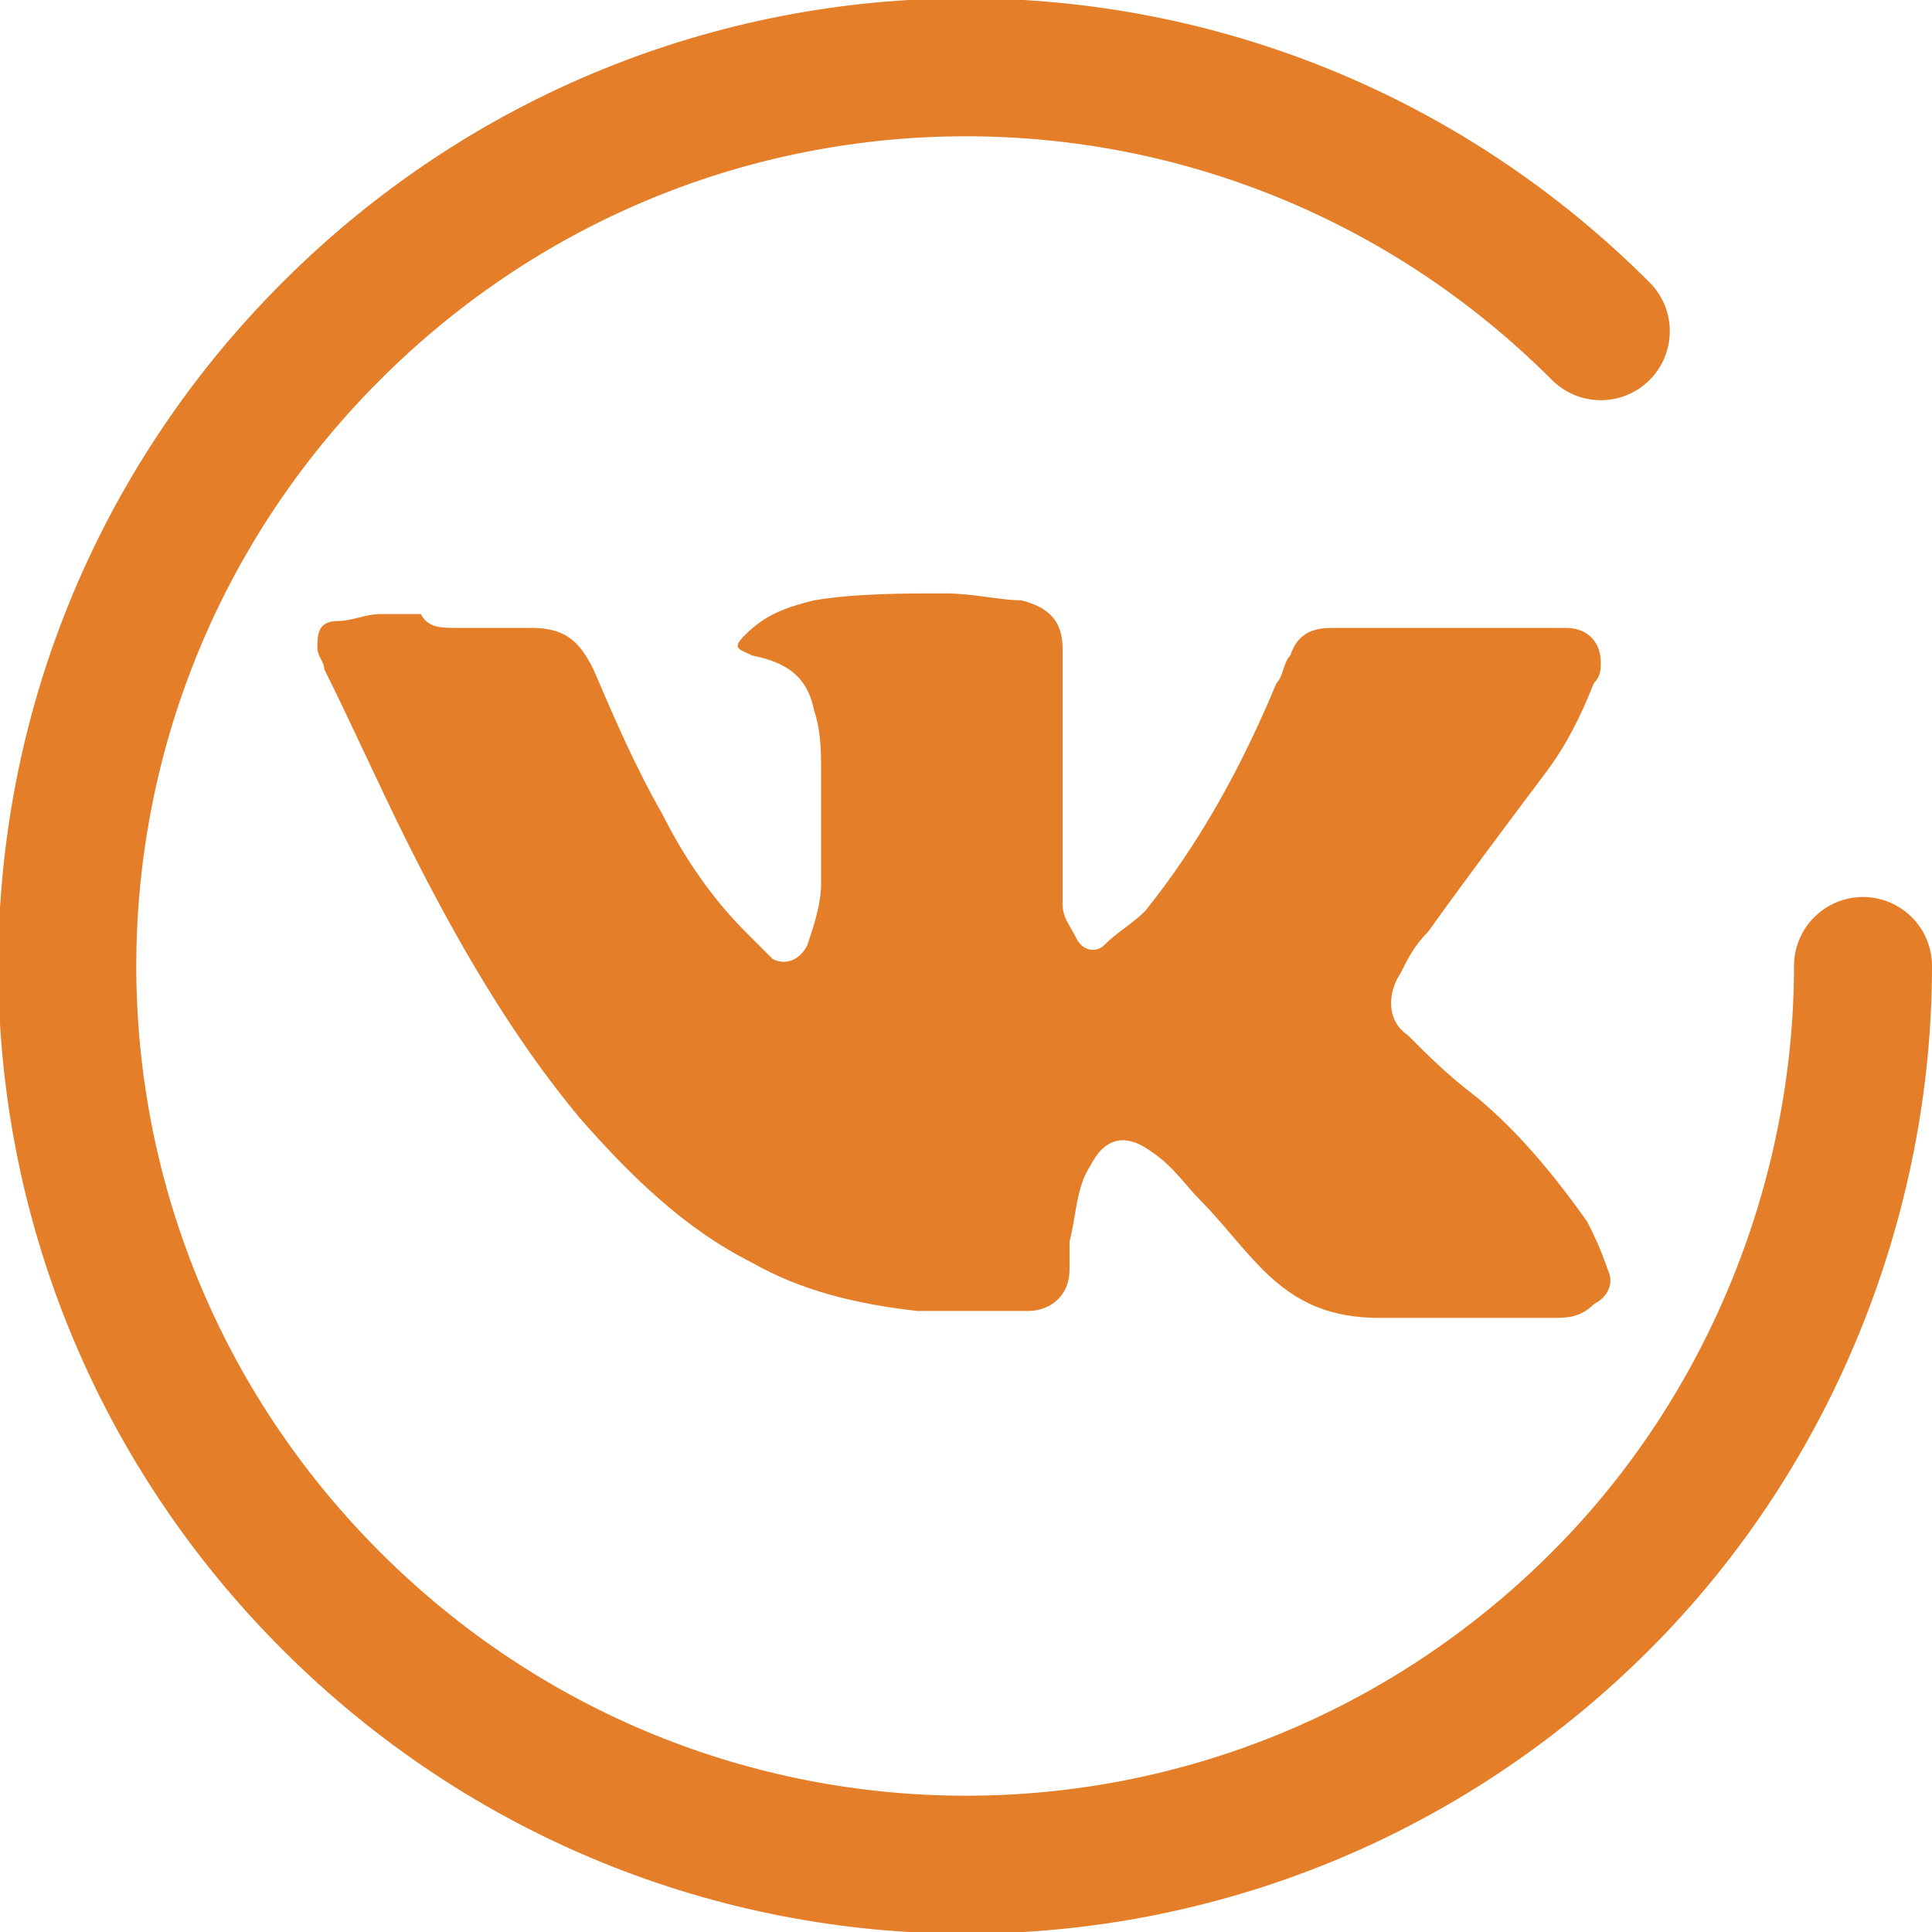 <?xml version="1.0" encoding="utf-8"?>
<!-- Generator: Adobe Illustrator 19.0.0, SVG Export Plug-In . SVG Version: 6.00 Build 0)  -->
<svg version="1.1" id="Слой_1" xmlns="http://www.w3.org/2000/svg" xmlns:xlink="http://www.w3.org/1999/xlink" x="0px" y="0px"
	 viewBox="0 0 28 28" style="enable-background:new 0 0 28 28;" xml:space="preserve">
<style type="text/css">
	.st0{fill:#E47E29;}
	.st1{fill:none;stroke:#E47E29;stroke-width:2;stroke-linecap:round;stroke-linejoin:round;stroke-miterlimit:10;}
</style>
<path id="XMLID_8_" class="st0" d="M6.6,9.1c0.4,0,0.7,0,1.1,0c0.5,0,0.7,0.2,0.9,0.6c0.3,0.7,0.6,1.4,1,2.1
	c0.3,0.6,0.7,1.2,1.2,1.7c0.1,0.1,0.3,0.3,0.4,0.4c0.2,0.1,0.4,0,0.5-0.2c0.1-0.3,0.2-0.6,0.2-0.9c0-0.5,0-1.1,0-1.6
	c0-0.3,0-0.6-0.1-0.9c-0.1-0.5-0.4-0.7-0.9-0.8c-0.2-0.1-0.3-0.1-0.1-0.3c0.3-0.3,0.6-0.4,1-0.5c0.6-0.1,1.3-0.1,1.9-0.1
	c0.4,0,0.8,0.1,1.1,0.1c0.4,0.1,0.6,0.3,0.6,0.7c0,0.6,0,1.1,0,1.7c0,0.7,0,1.3,0,2c0,0.2,0.1,0.3,0.2,0.5c0.1,0.2,0.3,0.2,0.4,0.1
	c0.2-0.2,0.4-0.3,0.6-0.5c0.8-1,1.4-2.1,1.9-3.3c0.1-0.1,0.1-0.3,0.2-0.4c0.1-0.3,0.3-0.4,0.6-0.4c0.9,0,1.7,0,2.6,0
	c0.3,0,0.5,0,0.8,0c0.3,0,0.5,0.2,0.5,0.5c0,0.1,0,0.2-0.1,0.3c-0.2,0.5-0.4,0.9-0.7,1.3c-0.6,0.8-1.2,1.6-1.7,2.3
	c-0.2,0.2-0.3,0.4-0.4,0.6c-0.2,0.3-0.2,0.7,0.1,0.9c0.3,0.3,0.6,0.6,1,0.9c0.6,0.5,1.1,1.1,1.6,1.8c0.1,0.2,0.2,0.4,0.3,0.7
	c0.1,0.2,0,0.4-0.2,0.5c-0.2,0.2-0.4,0.2-0.6,0.2c-0.5,0-1.1,0-1.6,0c-0.3,0-0.6,0-0.9,0c-0.7,0-1.2-0.2-1.7-0.7
	c-0.3-0.3-0.6-0.7-0.9-1c-0.2-0.2-0.4-0.5-0.7-0.7c-0.4-0.3-0.7-0.2-0.9,0.2c-0.2,0.3-0.2,0.7-0.3,1.1c0,0.1,0,0.3,0,0.4
	c0,0.4-0.3,0.6-0.6,0.6c-0.5,0-1.1,0-1.6,0c-0.9-0.1-1.7-0.3-2.4-0.7c-1-0.5-1.8-1.3-2.5-2.1c-1-1.2-1.8-2.6-2.5-4
	c-0.4-0.8-0.8-1.7-1.2-2.5c0-0.1-0.1-0.2-0.1-0.3c0-0.2,0-0.4,0.3-0.4c0.2,0,0.4-0.1,0.6-0.1c0.2,0,0.4,0,0.6,0
	C6.2,9.1,6.4,9.1,6.6,9.1C6.6,9.1,6.6,9.1,6.6,9.1z"/>
<path id="XMLID_11_" class="st1" d="M27,14c0,3.3-1.3,6.7-3.8,9.2c-5.1,5.1-13.3,5.1-18.4,0s-5.1-13.3,0-18.4s13.3-5.1,18.4,0"/>
</svg>
